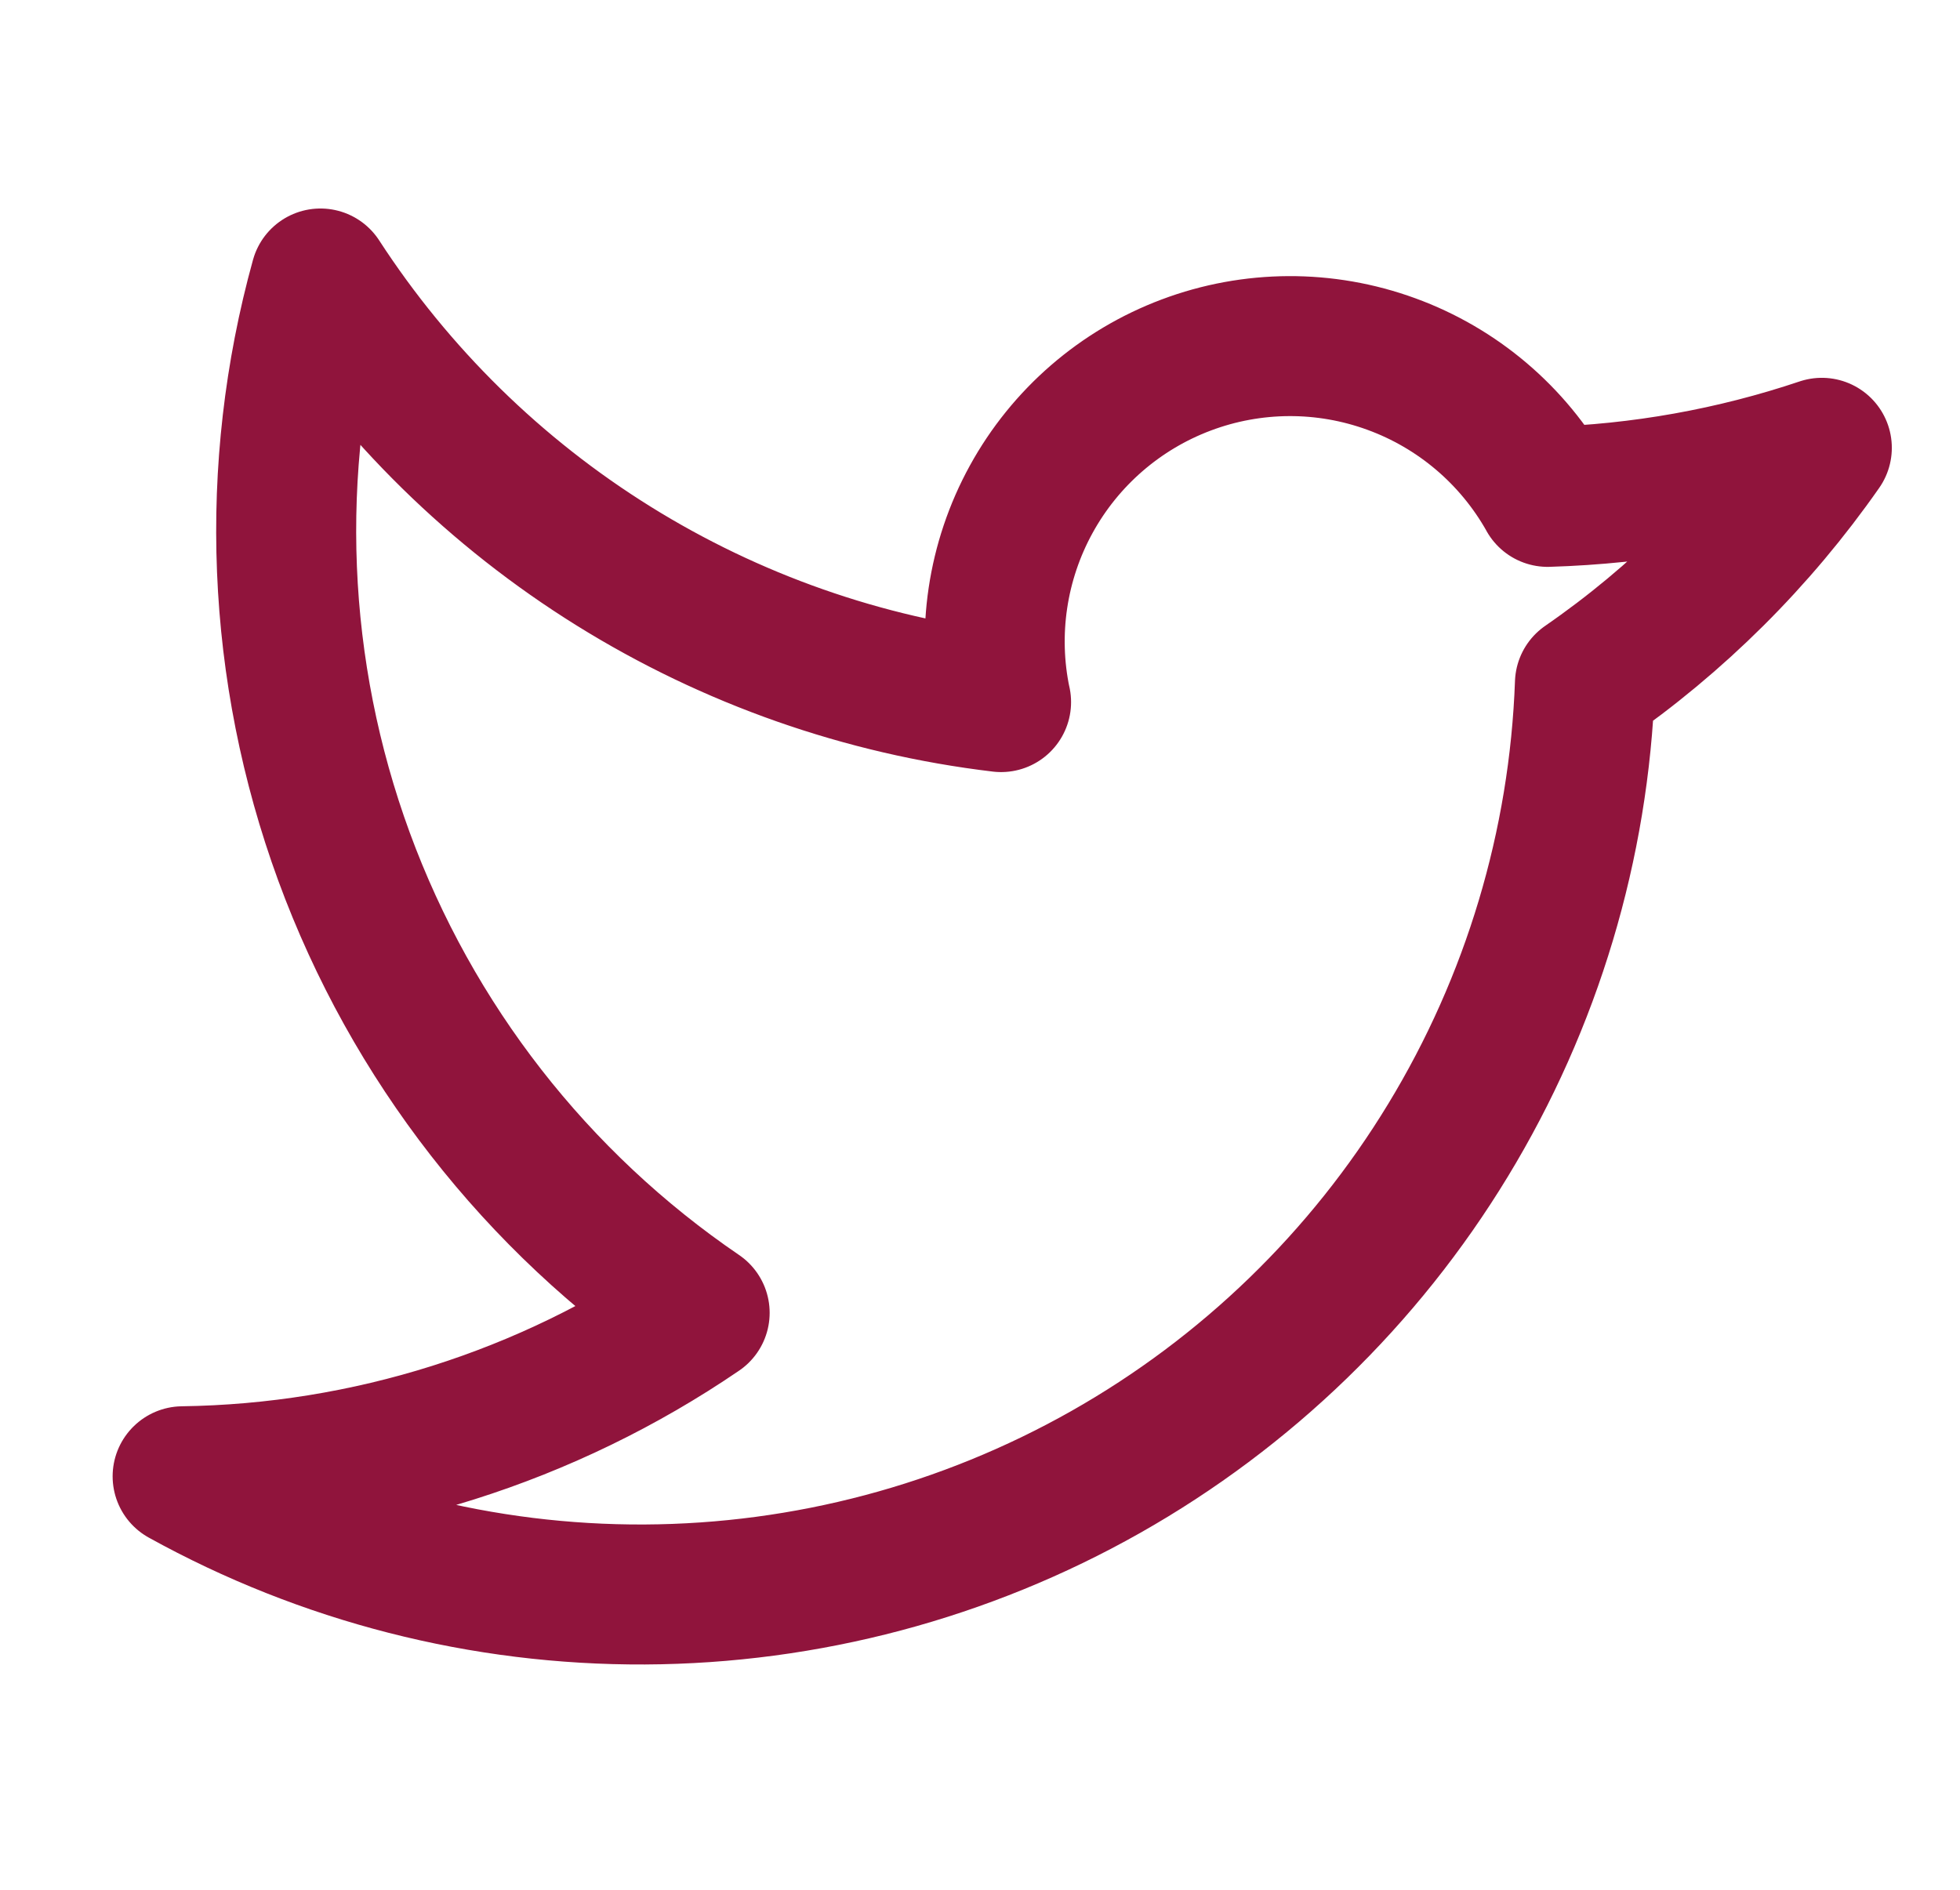 <svg width="28" height="27" viewBox="0 0 28 27" fill="none" xmlns="http://www.w3.org/2000/svg">
<path d="M26.026 6.398C25.108 7.713 23.962 8.853 22.642 9.765L22.642 9.765C22.559 12.072 21.885 14.319 20.686 16.291C19.488 18.264 17.803 19.896 15.794 21.032C13.785 22.168 11.518 22.77 9.21 22.781C6.901 22.792 4.629 22.211 2.609 21.093L2.61 21.092C5.247 21.056 7.816 20.244 9.995 18.757L9.995 18.757C7.662 17.168 5.886 14.888 4.914 12.238C3.943 9.587 3.825 6.699 4.578 3.979L4.578 3.979C5.656 5.639 7.085 7.042 8.765 8.087C10.446 9.133 12.335 9.797 14.301 10.031L14.3 10.031C14.093 9.045 14.246 8.017 14.732 7.133C15.217 6.25 16.003 5.569 16.946 5.215C17.89 4.86 18.929 4.855 19.876 5.201C20.823 5.546 21.615 6.219 22.109 7.098L22.109 7.099C23.442 7.059 24.762 6.823 26.026 6.398" stroke="#90143C" stroke-width="2" stroke-linecap="round" stroke-linejoin="round"/>
</svg>

